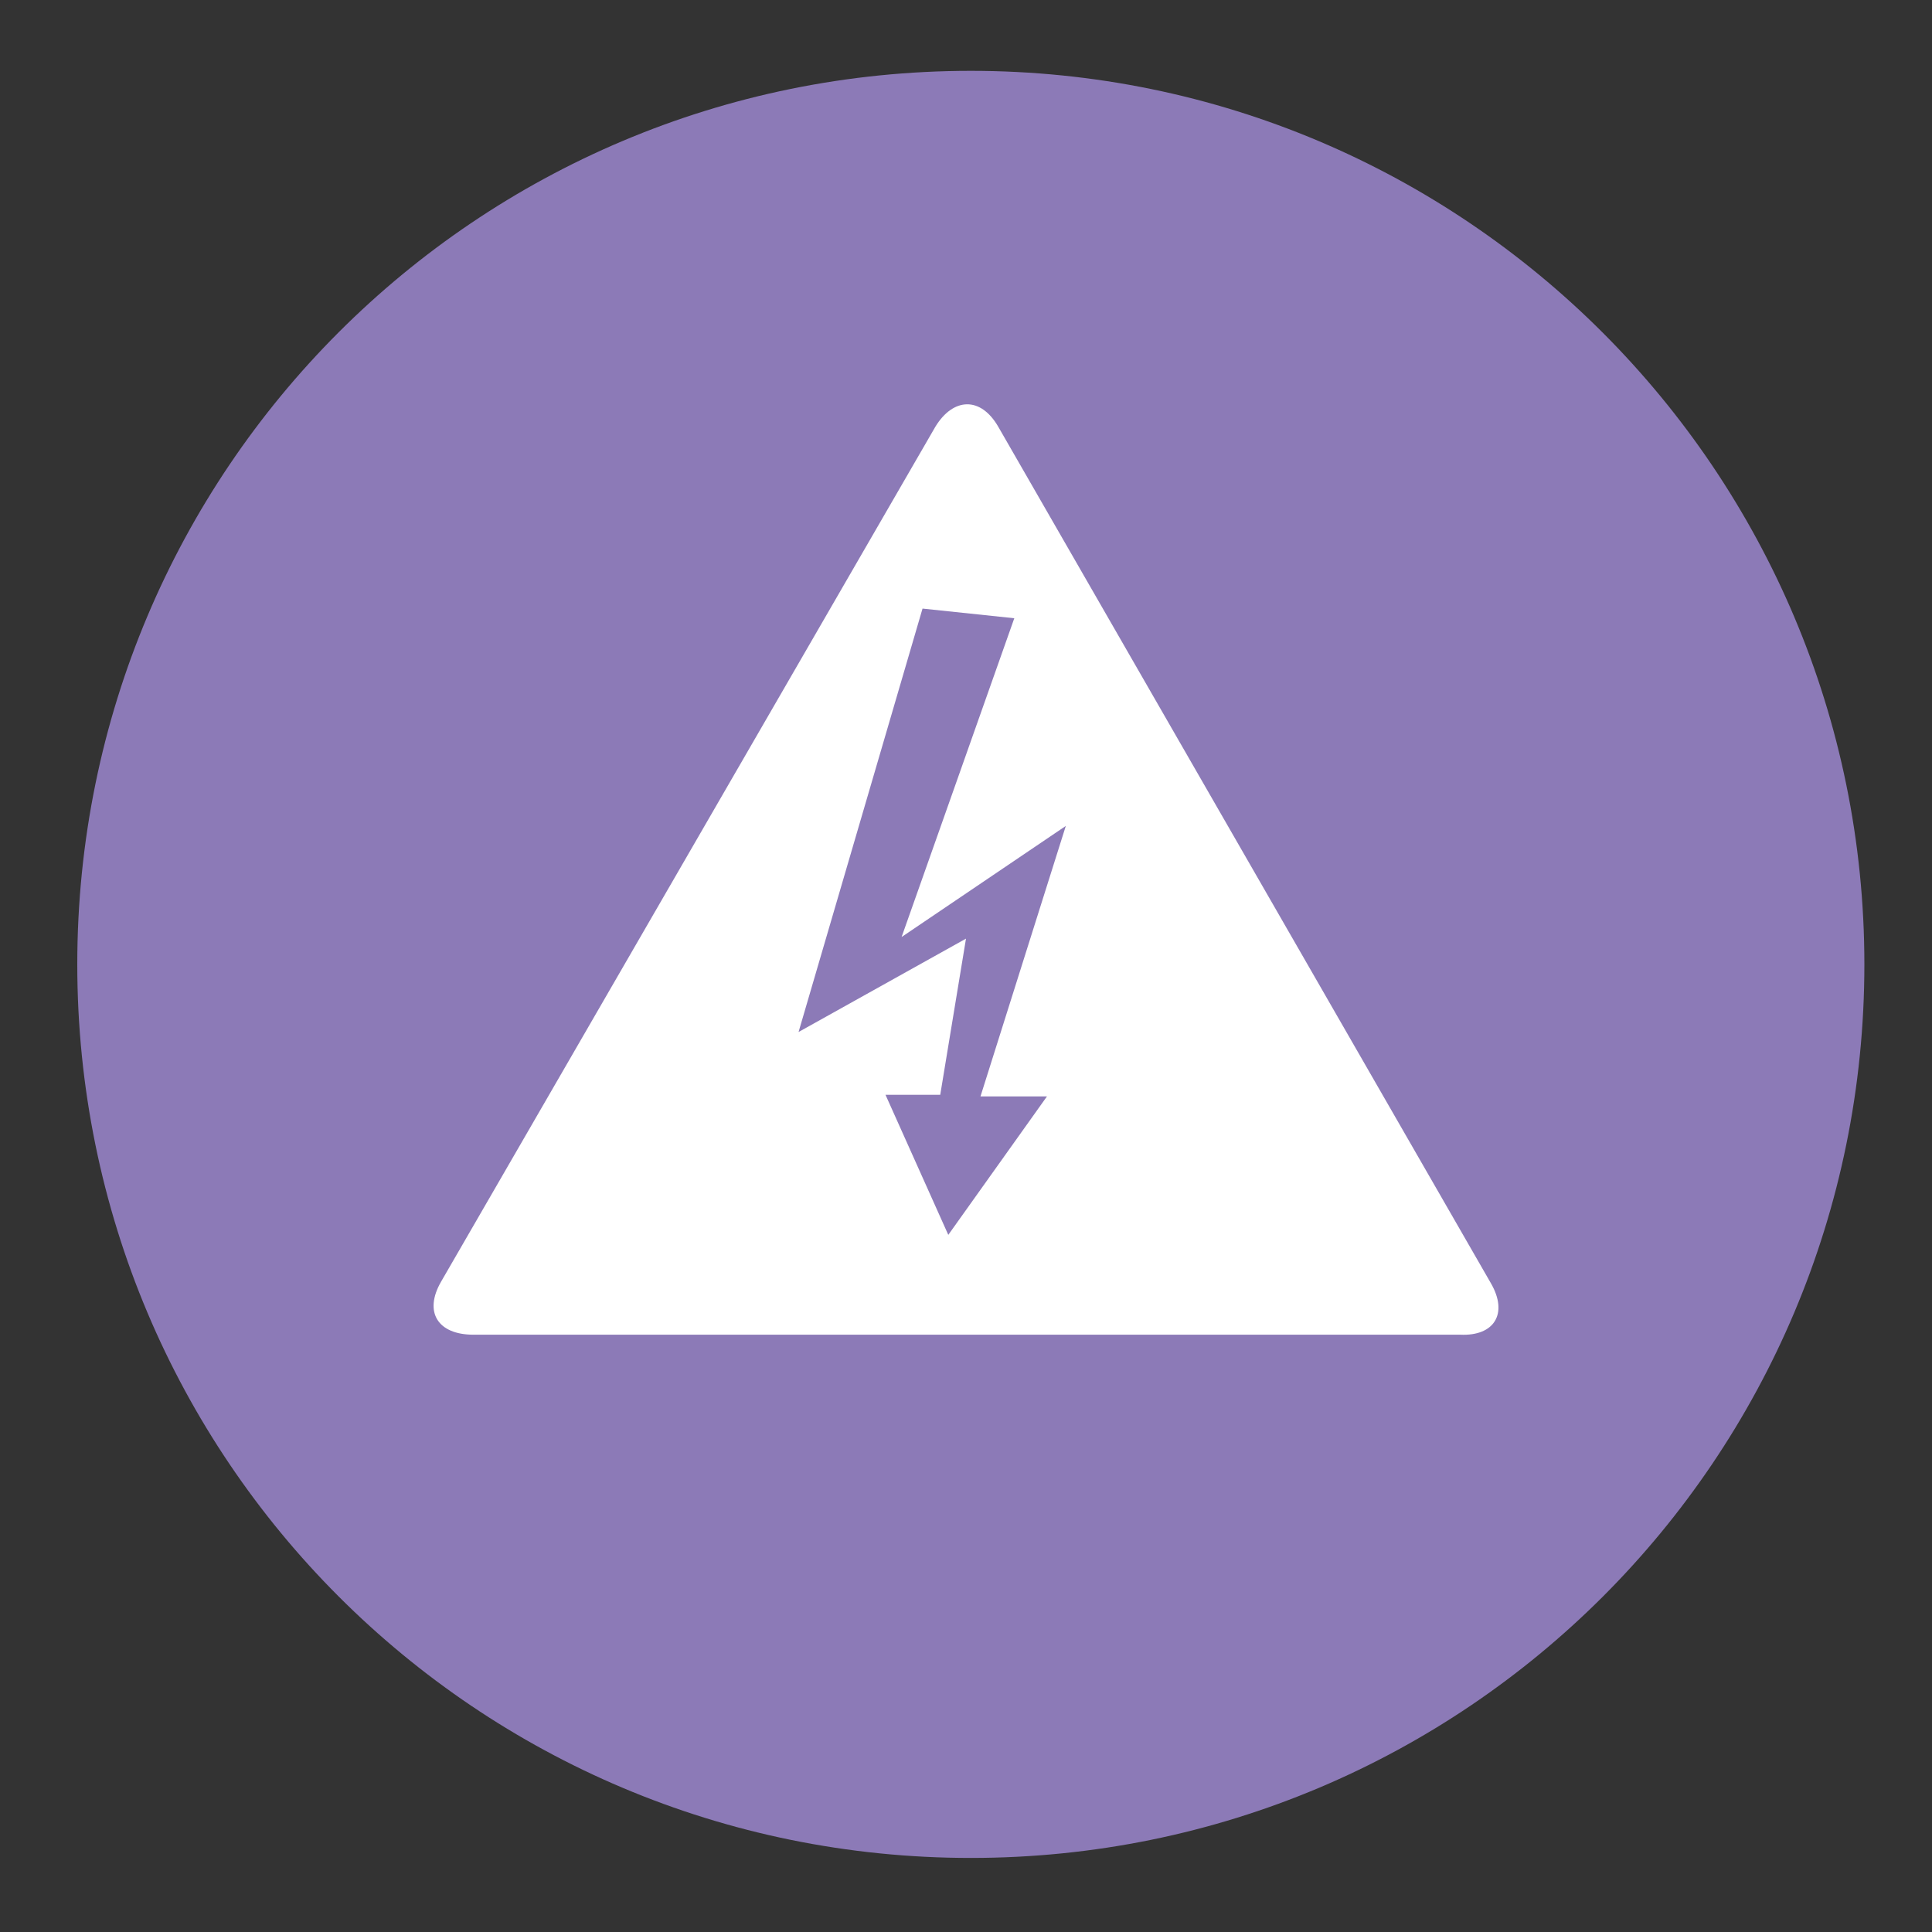 <?xml version="1.0" encoding="utf-8"?>
<!-- Generator: Adobe Illustrator 18.1.1, SVG Export Plug-In . SVG Version: 6.00 Build 0)  -->
<svg version="1.1" id="Layer_1" xmlns="http://www.w3.org/2000/svg" xmlns:xlink="http://www.w3.org/1999/xlink" x="0px" y="0px"
	 viewBox="-535 360.9 120 120" enable-background="new -535 360.9 120 120" xml:space="preserve">
	<rect x="-535" y="360.9" width="120" height="120" fill="#333333" stroke="none"/>
	<g>
		<circle fill="#FFFFFF" cx="60" cy="60" r="60"/>
	</g>

<g>
	<path fill="#8C7AB7" d="M-419.2,420.8c0,30.7-24.8,55.5-55.5,55.5c-30.7,0-55.5-24.8-55.5-55.5c0-30.7,24.8-55.5,55.5-55.5
		C-444,365.3-419.2,390.2-419.2,420.8z"/>
</g>
<path fill="#FFFFFF" d="M-442.4,440.6l-30.6-53.2c-1.1-1.9-2.8-1.8-3.9,0l-30.7,53.1c-1.1,1.9-0.2,3.3,2,3.3h61.3
	C-442.2,443.9-441.3,442.5-442.4,440.6z M-469.9,428.9l-6.2,8.7l-3.9-8.7h3.4l1.6-9.7l-10.4,5.8l7.7-26.3l5.7,0.6l-7,19.8l10.2-6.9
	l-5.3,16.8H-469.9z"/>
</svg>
